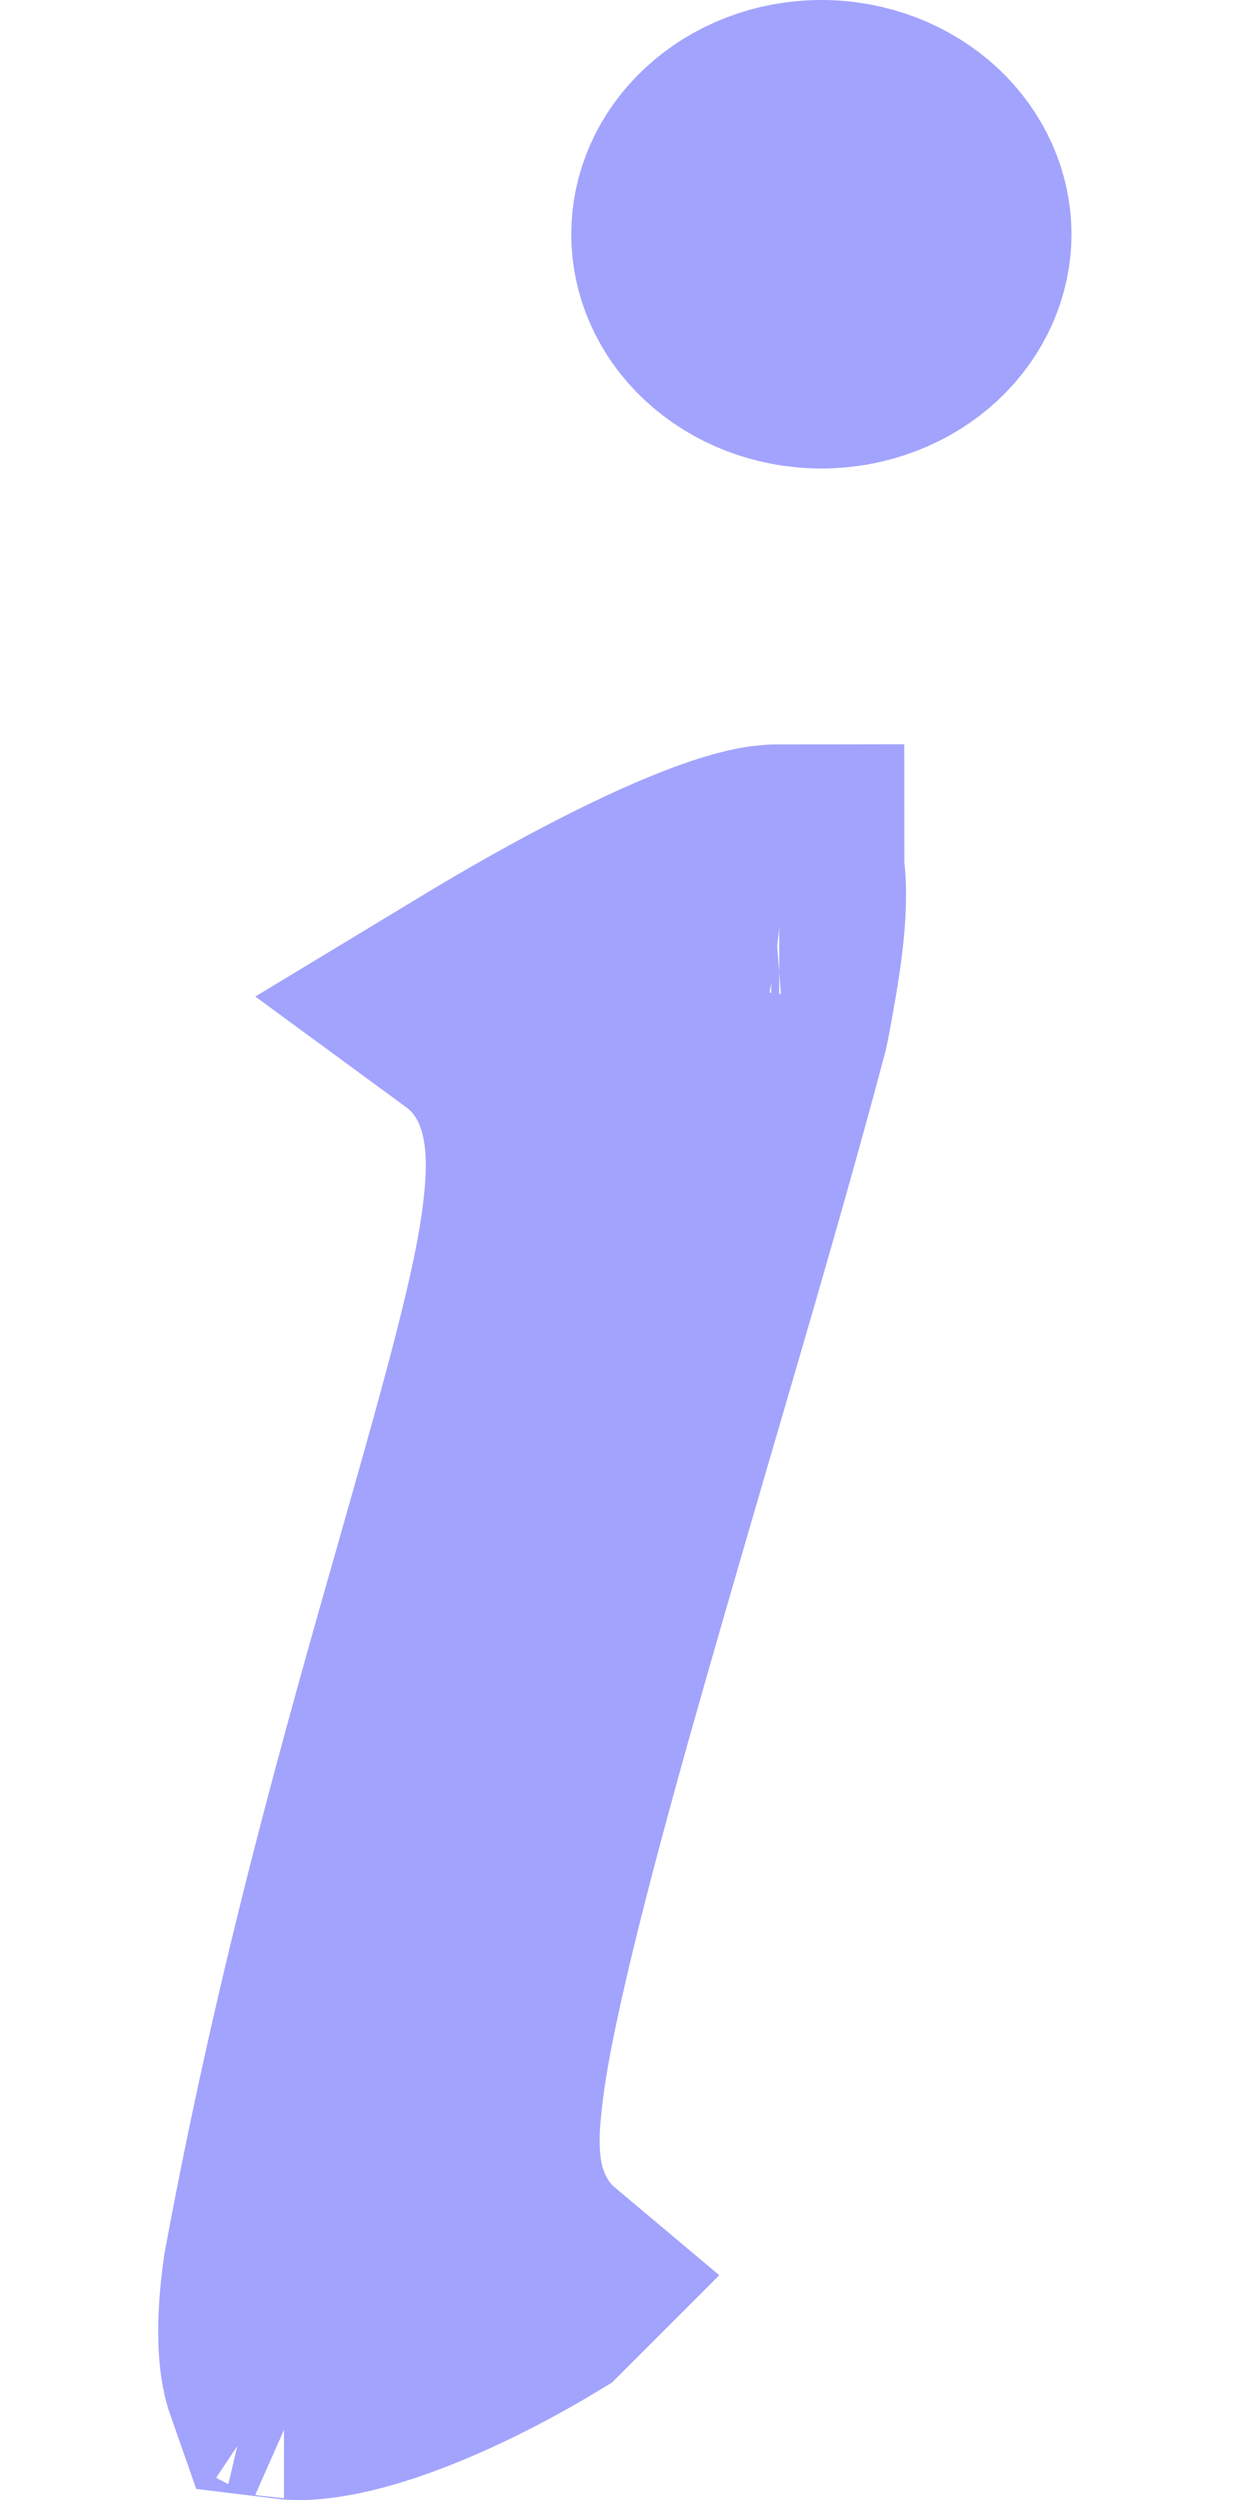 <svg width="5" height="10" viewBox="0 0 5 10" fill="none" xmlns="http://www.w3.org/2000/svg">
<path d="M3.085 3.479L3.086 3.479C3.098 3.478 3.108 3.477 3.117 3.477C3.117 3.479 3.118 3.482 3.118 3.484C3.128 3.551 3.126 3.645 3.111 3.764C3.099 3.86 3.082 3.949 3.066 4.038C3.063 4.053 3.06 4.068 3.057 4.083C2.924 4.585 2.76 5.145 2.597 5.702C2.489 6.073 2.381 6.443 2.282 6.794C2.16 7.228 2.053 7.632 1.984 7.954C1.949 8.114 1.922 8.265 1.909 8.394C1.898 8.492 1.884 8.667 1.936 8.827C1.972 8.94 2.038 9.049 2.138 9.133L2.137 9.134C2.048 9.188 1.894 9.276 1.719 9.353C1.538 9.433 1.369 9.486 1.241 9.498C1.197 9.502 1.17 9.5 1.154 9.498C1.141 9.461 1.115 9.35 1.151 9.097C1.359 7.972 1.626 7.037 1.841 6.283C1.938 5.941 2.025 5.637 2.091 5.369C2.142 5.163 2.183 4.965 2.197 4.794C2.209 4.652 2.218 4.399 2.075 4.187C2.033 4.124 1.981 4.07 1.921 4.026C2.111 3.911 2.299 3.804 2.475 3.715C2.79 3.554 2.995 3.486 3.085 3.479ZM3.16 3.481C3.16 3.481 3.159 3.48 3.157 3.48C3.159 3.48 3.16 3.481 3.16 3.481ZM3.107 3.437C3.107 3.436 3.107 3.436 3.107 3.436L3.107 3.437ZM1.136 9.493C1.136 9.493 1.139 9.493 1.142 9.495C1.138 9.494 1.136 9.493 1.136 9.493ZM2.92 0.639C3.012 0.553 3.143 0.5 3.285 0.5C3.428 0.5 3.559 0.553 3.651 0.639C3.741 0.724 3.786 0.832 3.786 0.937C3.786 1.042 3.741 1.15 3.651 1.235C3.559 1.321 3.428 1.374 3.285 1.374C3.143 1.374 3.012 1.321 2.92 1.235C2.829 1.15 2.785 1.042 2.785 0.937C2.785 0.832 2.829 0.724 2.92 0.639Z" fill="#A2A3FD" stroke="#A2A3FD"/>
</svg>
